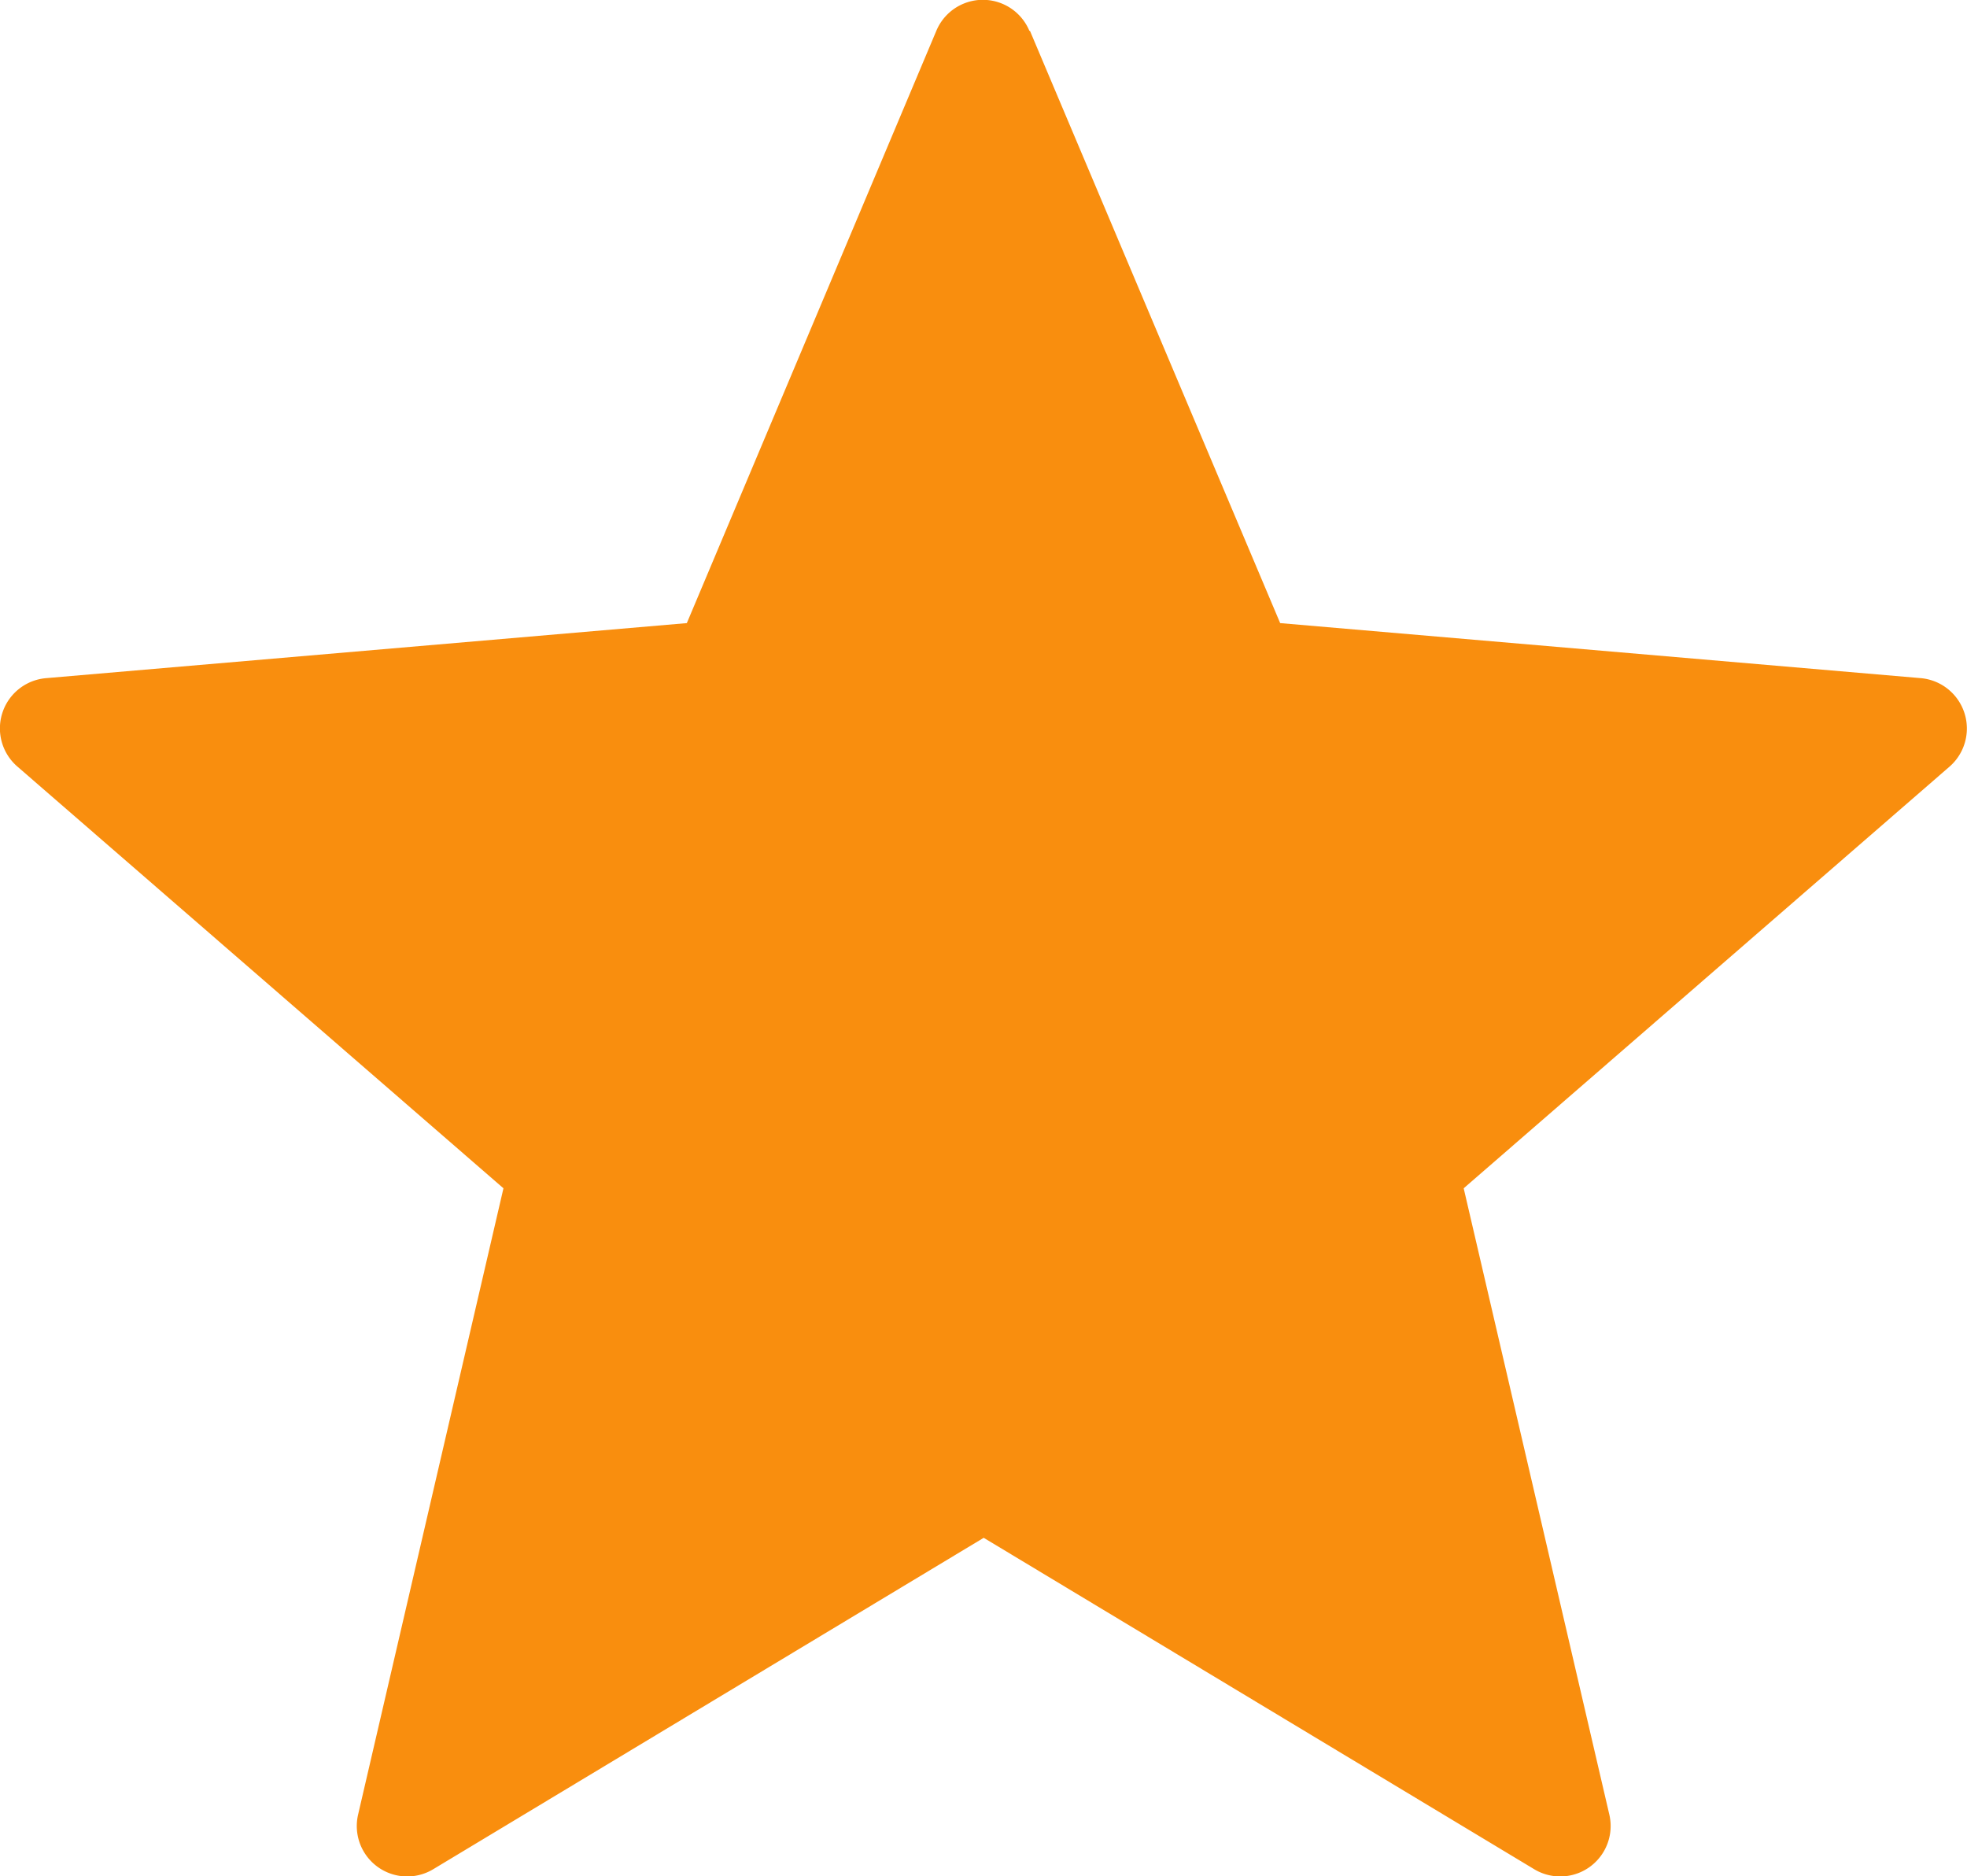 <svg xmlns="http://www.w3.org/2000/svg" width="13.655" height="13.022" viewBox="0 0 13.655 13.022"><defs><style>.a{fill:#f98e0e;}</style></defs><path class="a" d="M7.15.666,8.887,4.777l4.447.382a.351.351,0,0,1,.2.614L10.161,8.7l1.011,4.347a.35.35,0,0,1-.522.379l-3.821-2.3-3.821,2.3a.35.35,0,0,1-.522-.379L3.495,8.7.121,5.773a.35.35,0,0,1,.2-.614l4.447-.382L6.5.666a.35.35,0,0,1,.646,0Z" transform="translate(0 -0.452)"/></svg>
